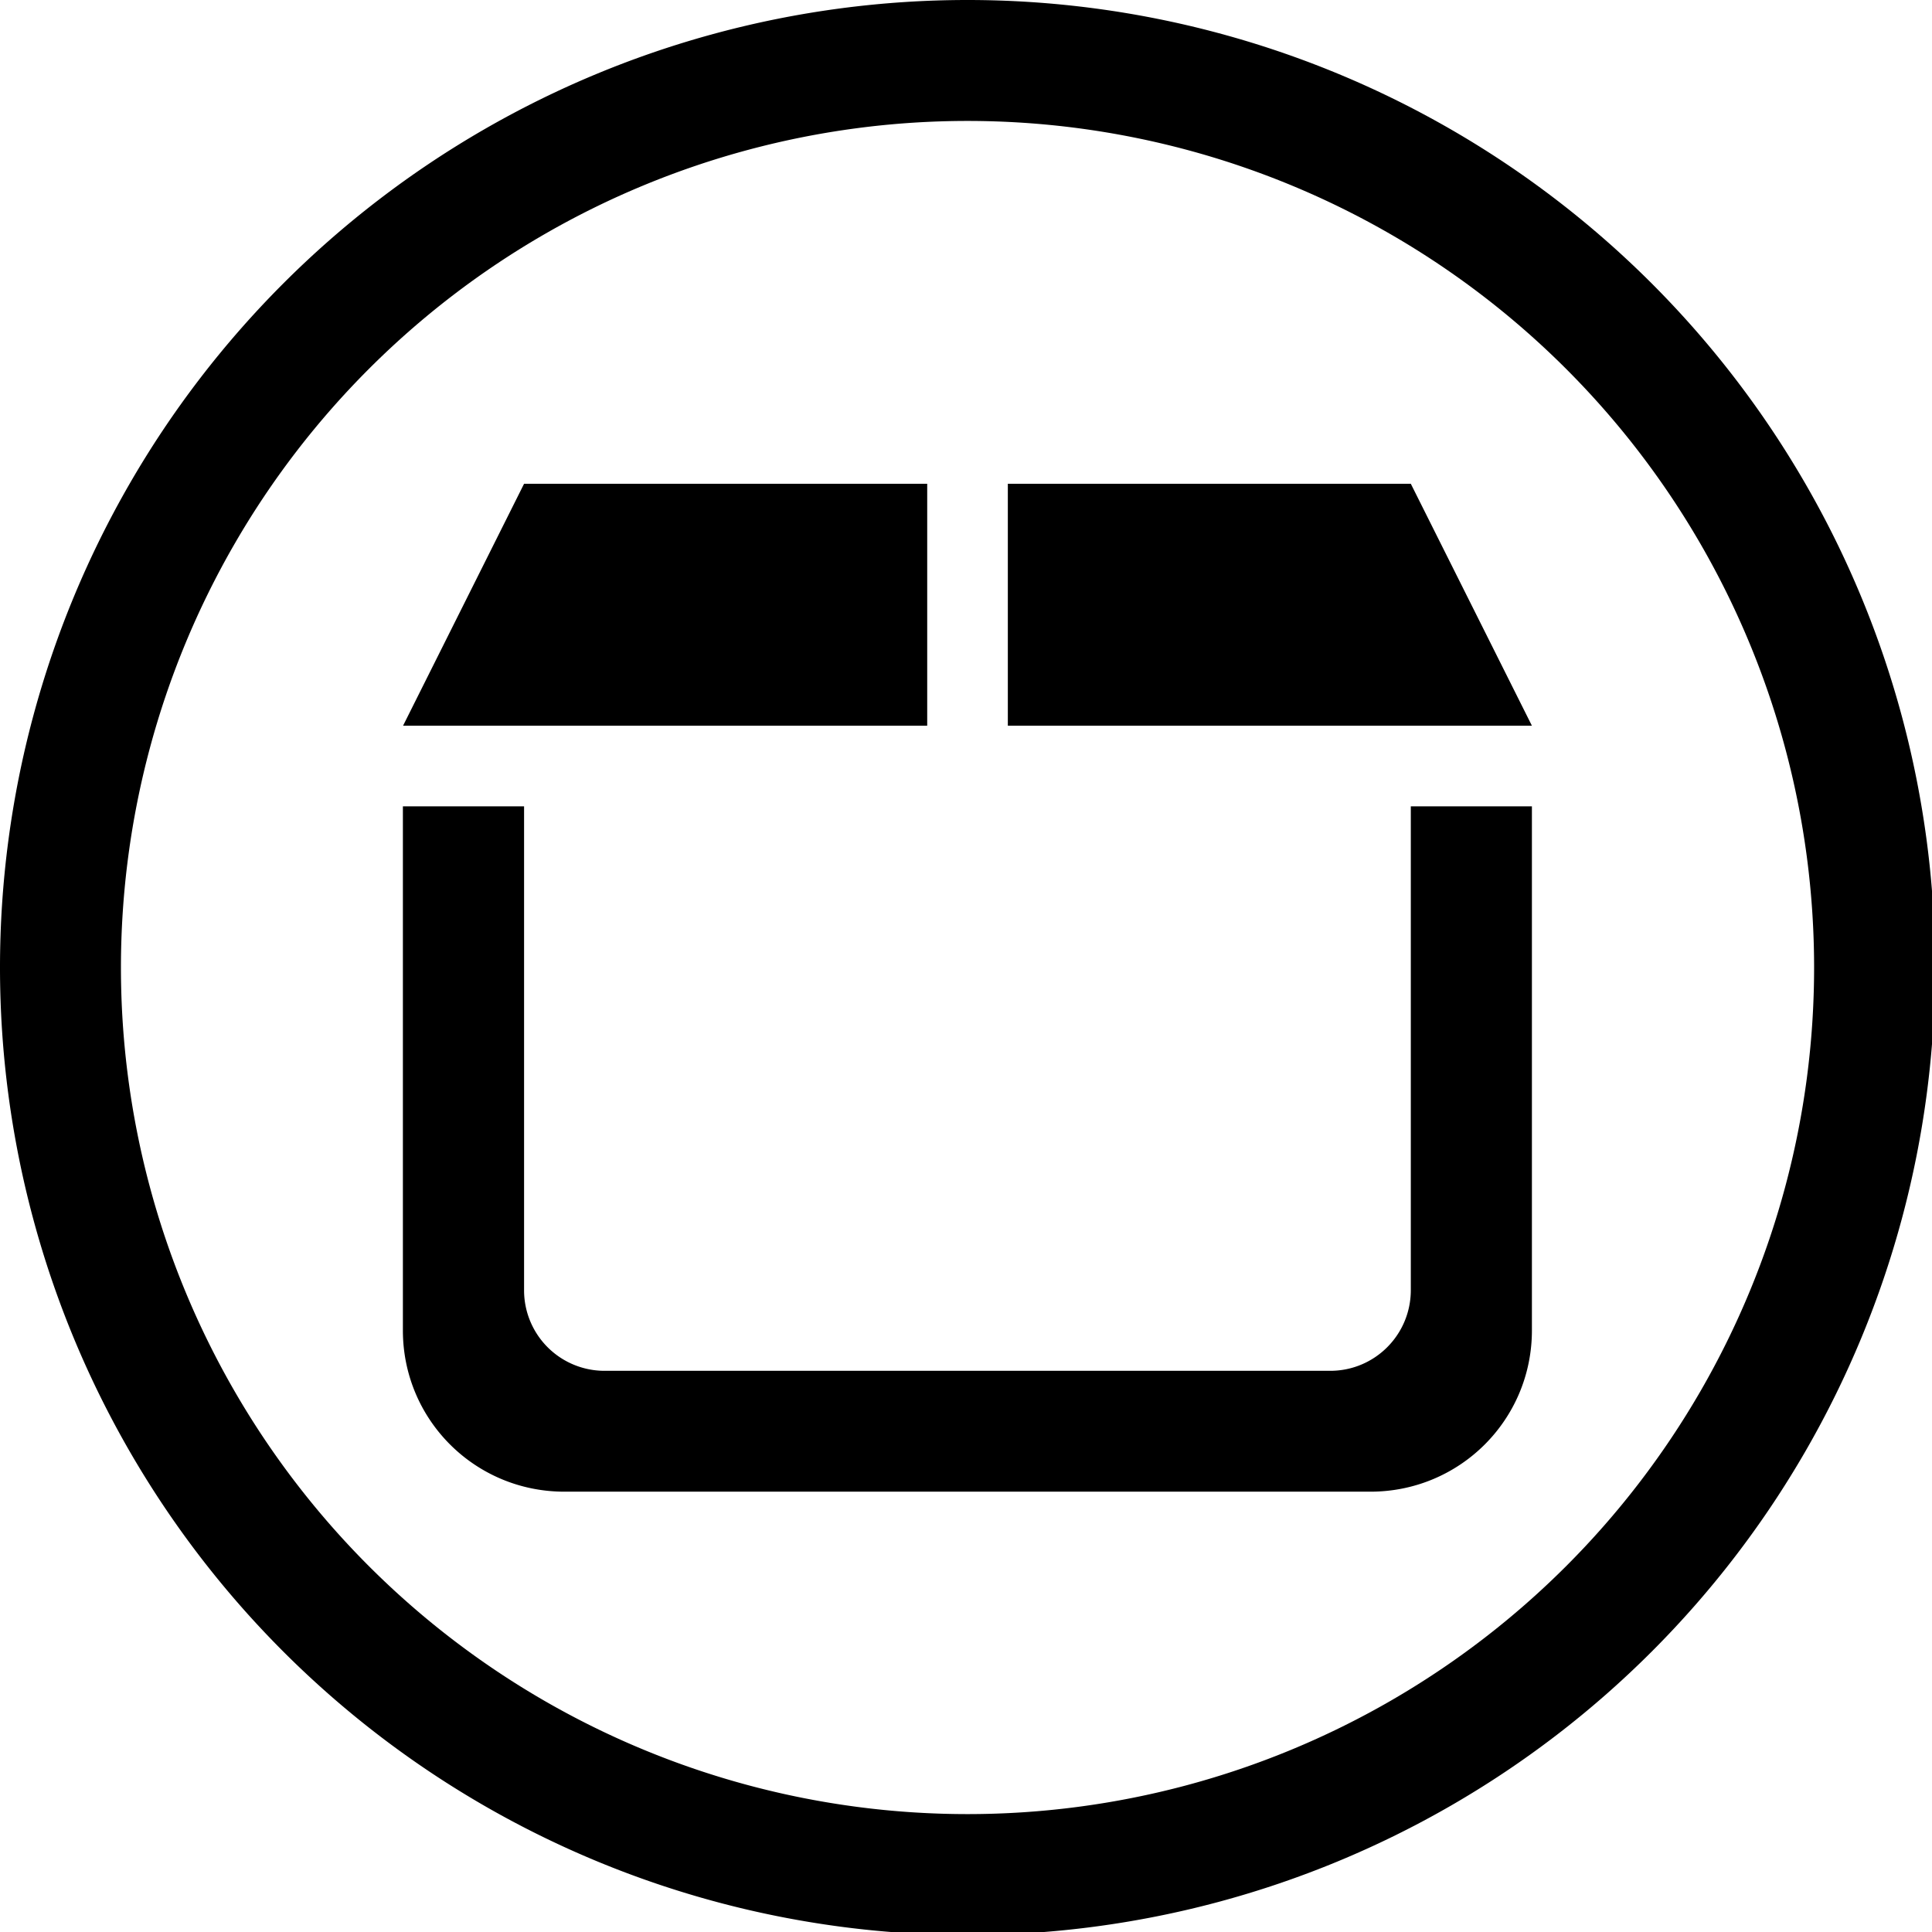 <?xml version="1.0" encoding="UTF-8" standalone="no"?>
<svg
   xmlns:dc="http://purl.org/dc/elements/1.1/"
   xmlns:cc="http://creativecommons.org/ns#"
   xmlns:rdf="http://www.w3.org/1999/02/22-rdf-syntax-ns#"
   xmlns:svg="http://www.w3.org/2000/svg"
   xmlns="http://www.w3.org/2000/svg"
   xmlns:sodipodi="http://sodipodi.sourceforge.net/DTD/sodipodi-0.dtd"
   xmlns:inkscape="http://www.inkscape.org/namespaces/inkscape"
   width="48"
   height="48"
   viewBox="0 0 12.7 12.7"
   version="1.1"
   id="svg4"
   sodipodi:docname="mnotify-some-wireframe-pkexec.svg"
   inkscape:version="0.92.5 (2060ec1f9f, 2020-04-08)">
  <defs
     id="defs8">
  <style
     id="current-color-scheme"
     type="Highlight/css">
      .ColorScheme-Highlight {
        color:#ff78cb;
      }
  </style>
  </defs>
  <path
     class="ColorScheme-Highlight"
     style="fill:currentColor"
     d="M 24 0 A 24 24 0 0 0 0 24 A 24 24 0 0 0 24 48 A 24 24 0 0 0 48 24 A 24 24 0 0 0 24 0 z M 24 3 A 21 21 0 0 1 45 24 A 21 21 0 0 1 24 45 A 21 21 0 0 1 3 24 A 21 21 0 0 1 24 3 z M 13 12 L 9.998 18.002 L 23 18.002 L 23 12 L 13 12 z M 25 12 L 25 18.002 L 38 18.002 L 34.996 12 L 25 12 z M 9.994 20.002 L 9.994 33.002 C 9.994 35.217 11.781 37.002 14 37.002 L 33.994 37.002 C 36.213 37.002 38 35.217 38 33.002 L 38 20.002 L 34.996 20.002 L 34.996 32.002 C 34.996 33.109 34.103 34.004 32.996 34.004 L 15.002 34.004 A 1.996 1.996 0 0 1 13 32.002 L 13 20.002 L 10.002 20.002 L 9.994 20.002 z "
     transform="scale(0.265)"
     id="path817" />
</svg>
